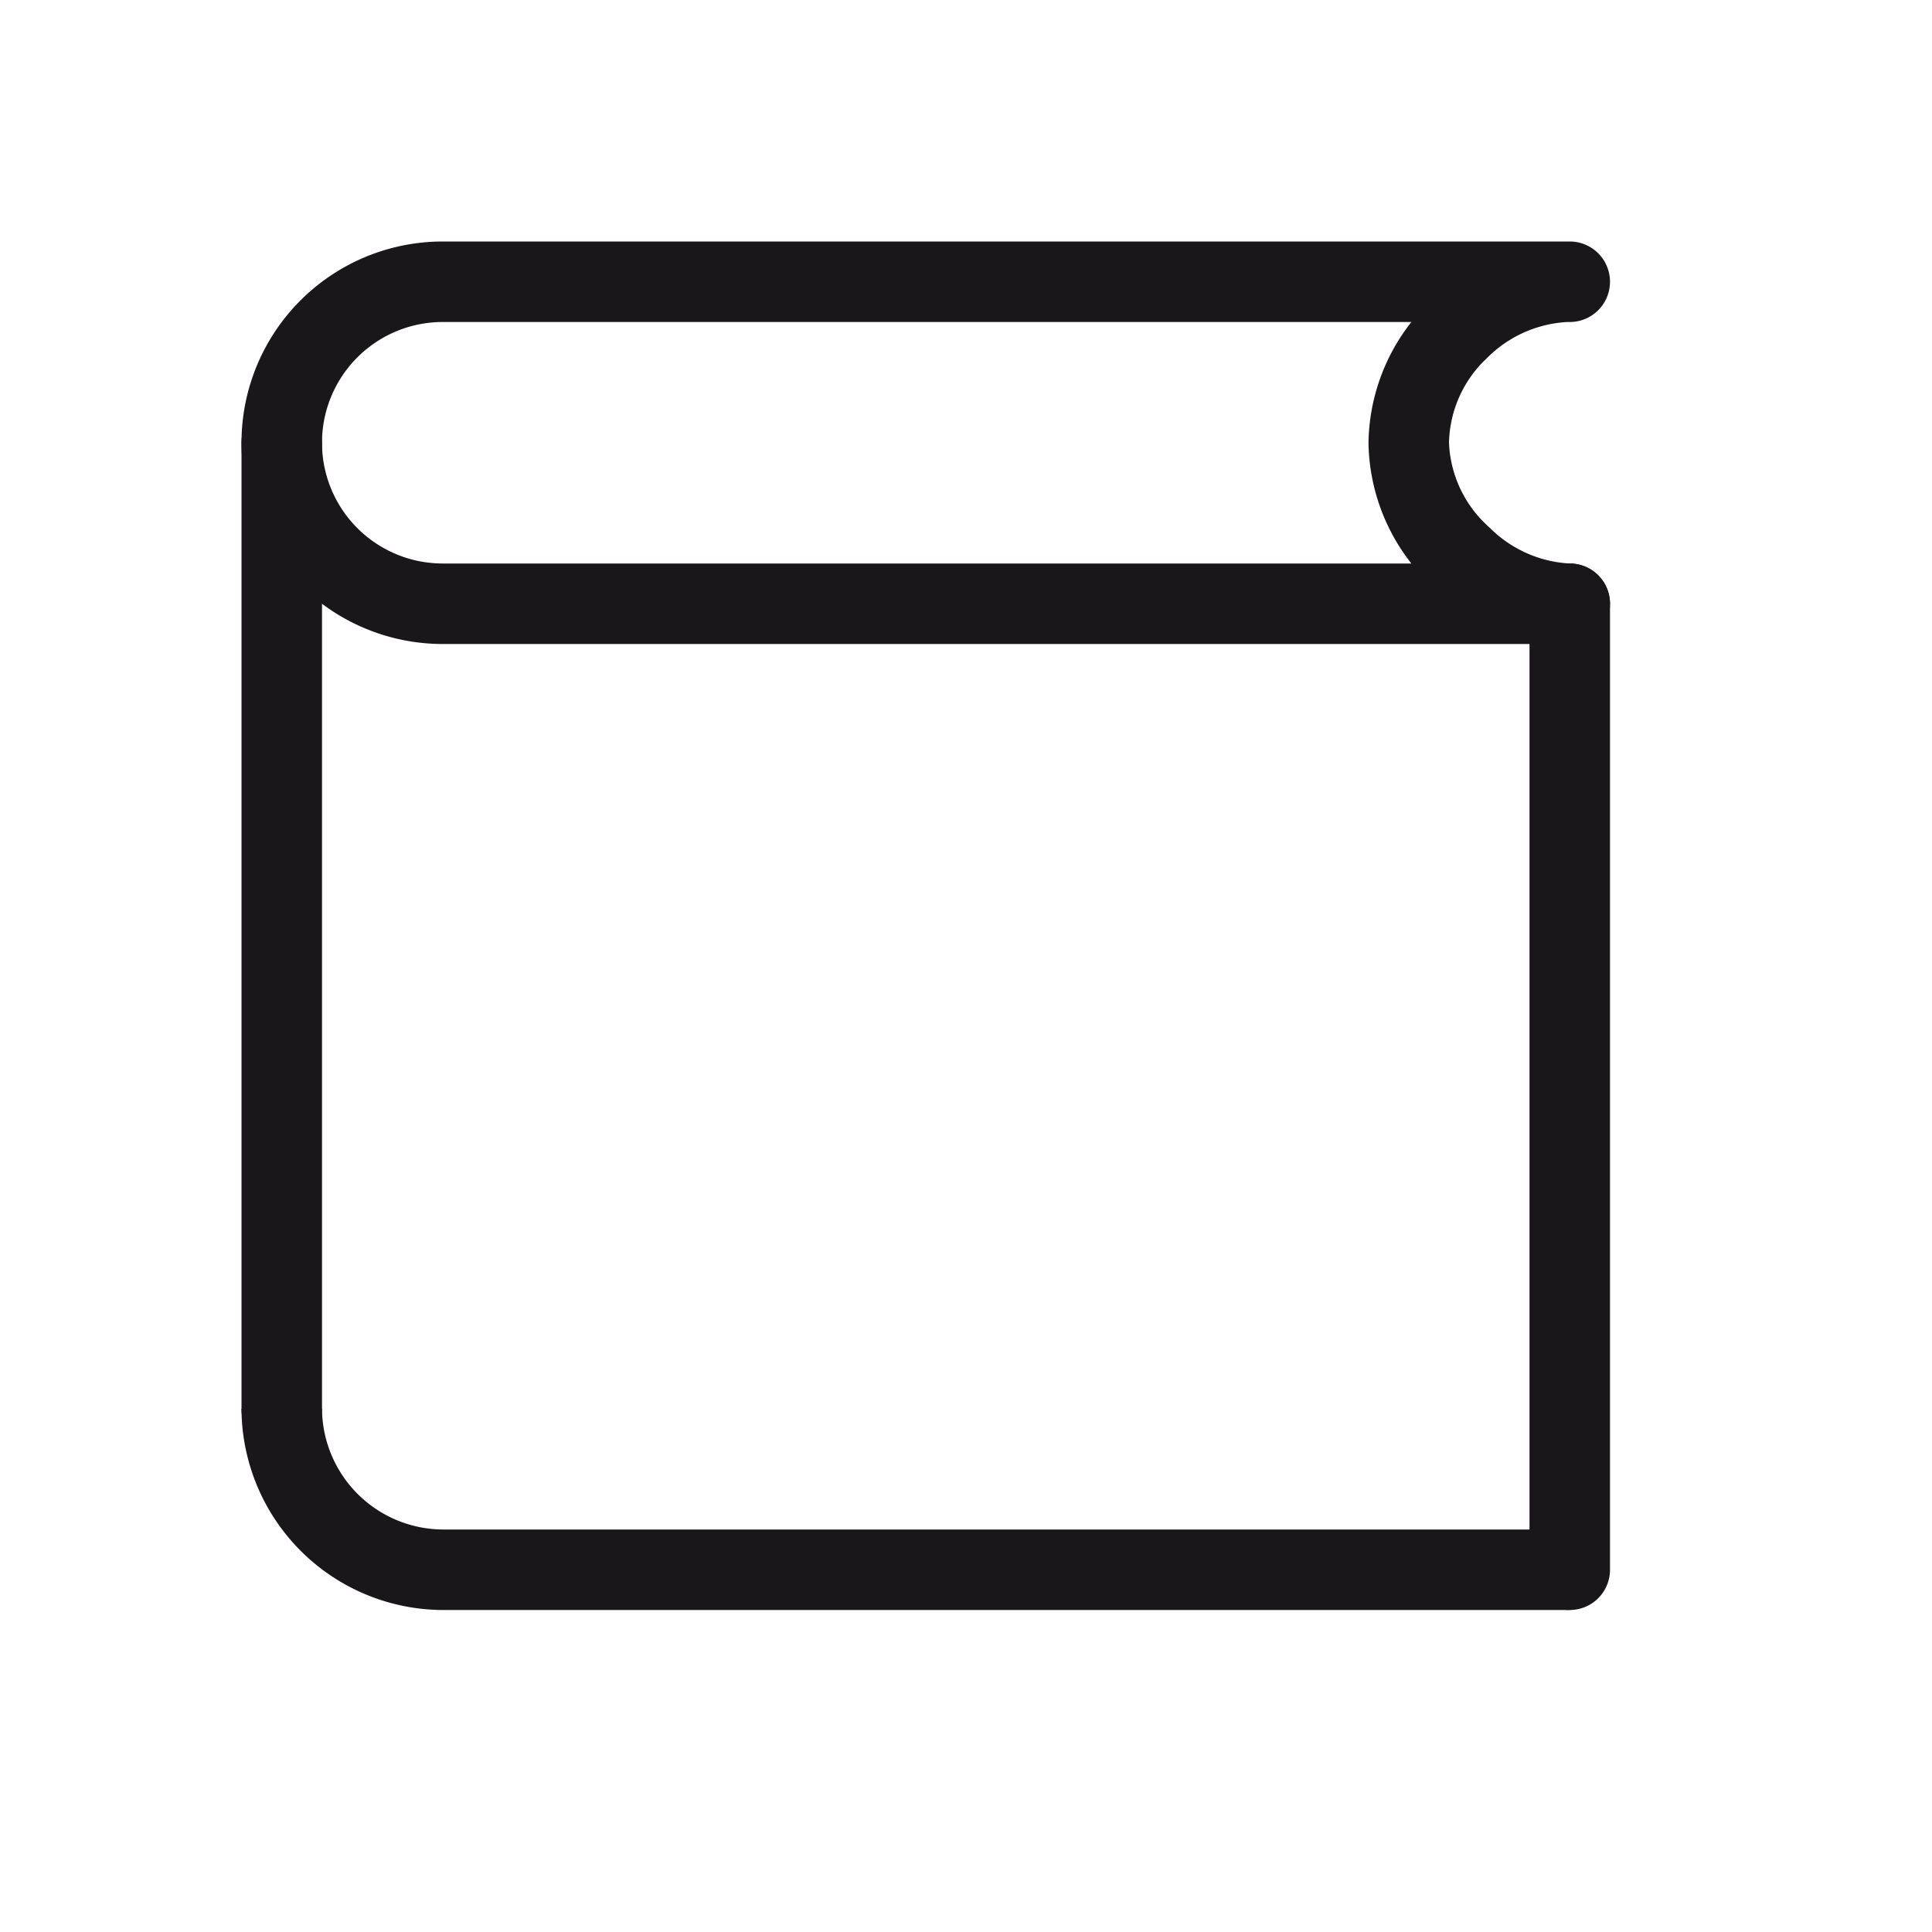 <svg xmlns="http://www.w3.org/2000/svg" width="24" height="24" viewBox="0 0 24 24"><defs><style>.a{fill:#1a171b;}</style></defs><title>chocolate-white-24-book</title><path class="a" d="M3,17.5A2.51,2.51,0,0,0,5.5,20h14V19H5.5A1.51,1.51,0,0,1,4,17.5H3Z"/><path class="a" d="M19.5,7.5V7H5.5a1.5,1.5,0,0,1,0-3h14a.5.5,0,1,0,0-1,2.52,2.52,0,0,0-1.72.73A2.48,2.48,0,0,0,17,5.5a2.48,2.48,0,0,0,.78,1.77A2.52,2.52,0,0,0,19.5,8a.5.5,0,1,0,0-1V7a1.52,1.52,0,0,1-1-.45A1.48,1.48,0,0,1,18,5.5a1.48,1.48,0,0,1,.47-1.05,1.52,1.52,0,0,1,1-.45.5.5,0,1,0,0-1H5.5a2.5,2.5,0,1,0,0,5h14a.5.5,0,1,0,0-1Z"/><path class="a" d="M4,17.5V5.5a.5.5,0,0,0-1,0v12a.5.5,0,0,0,1,0"/><path class="a" d="M20,19.5V7.5a.5.5,0,0,0-1,0v12a.5.5,0,0,0,1,0"/></svg>